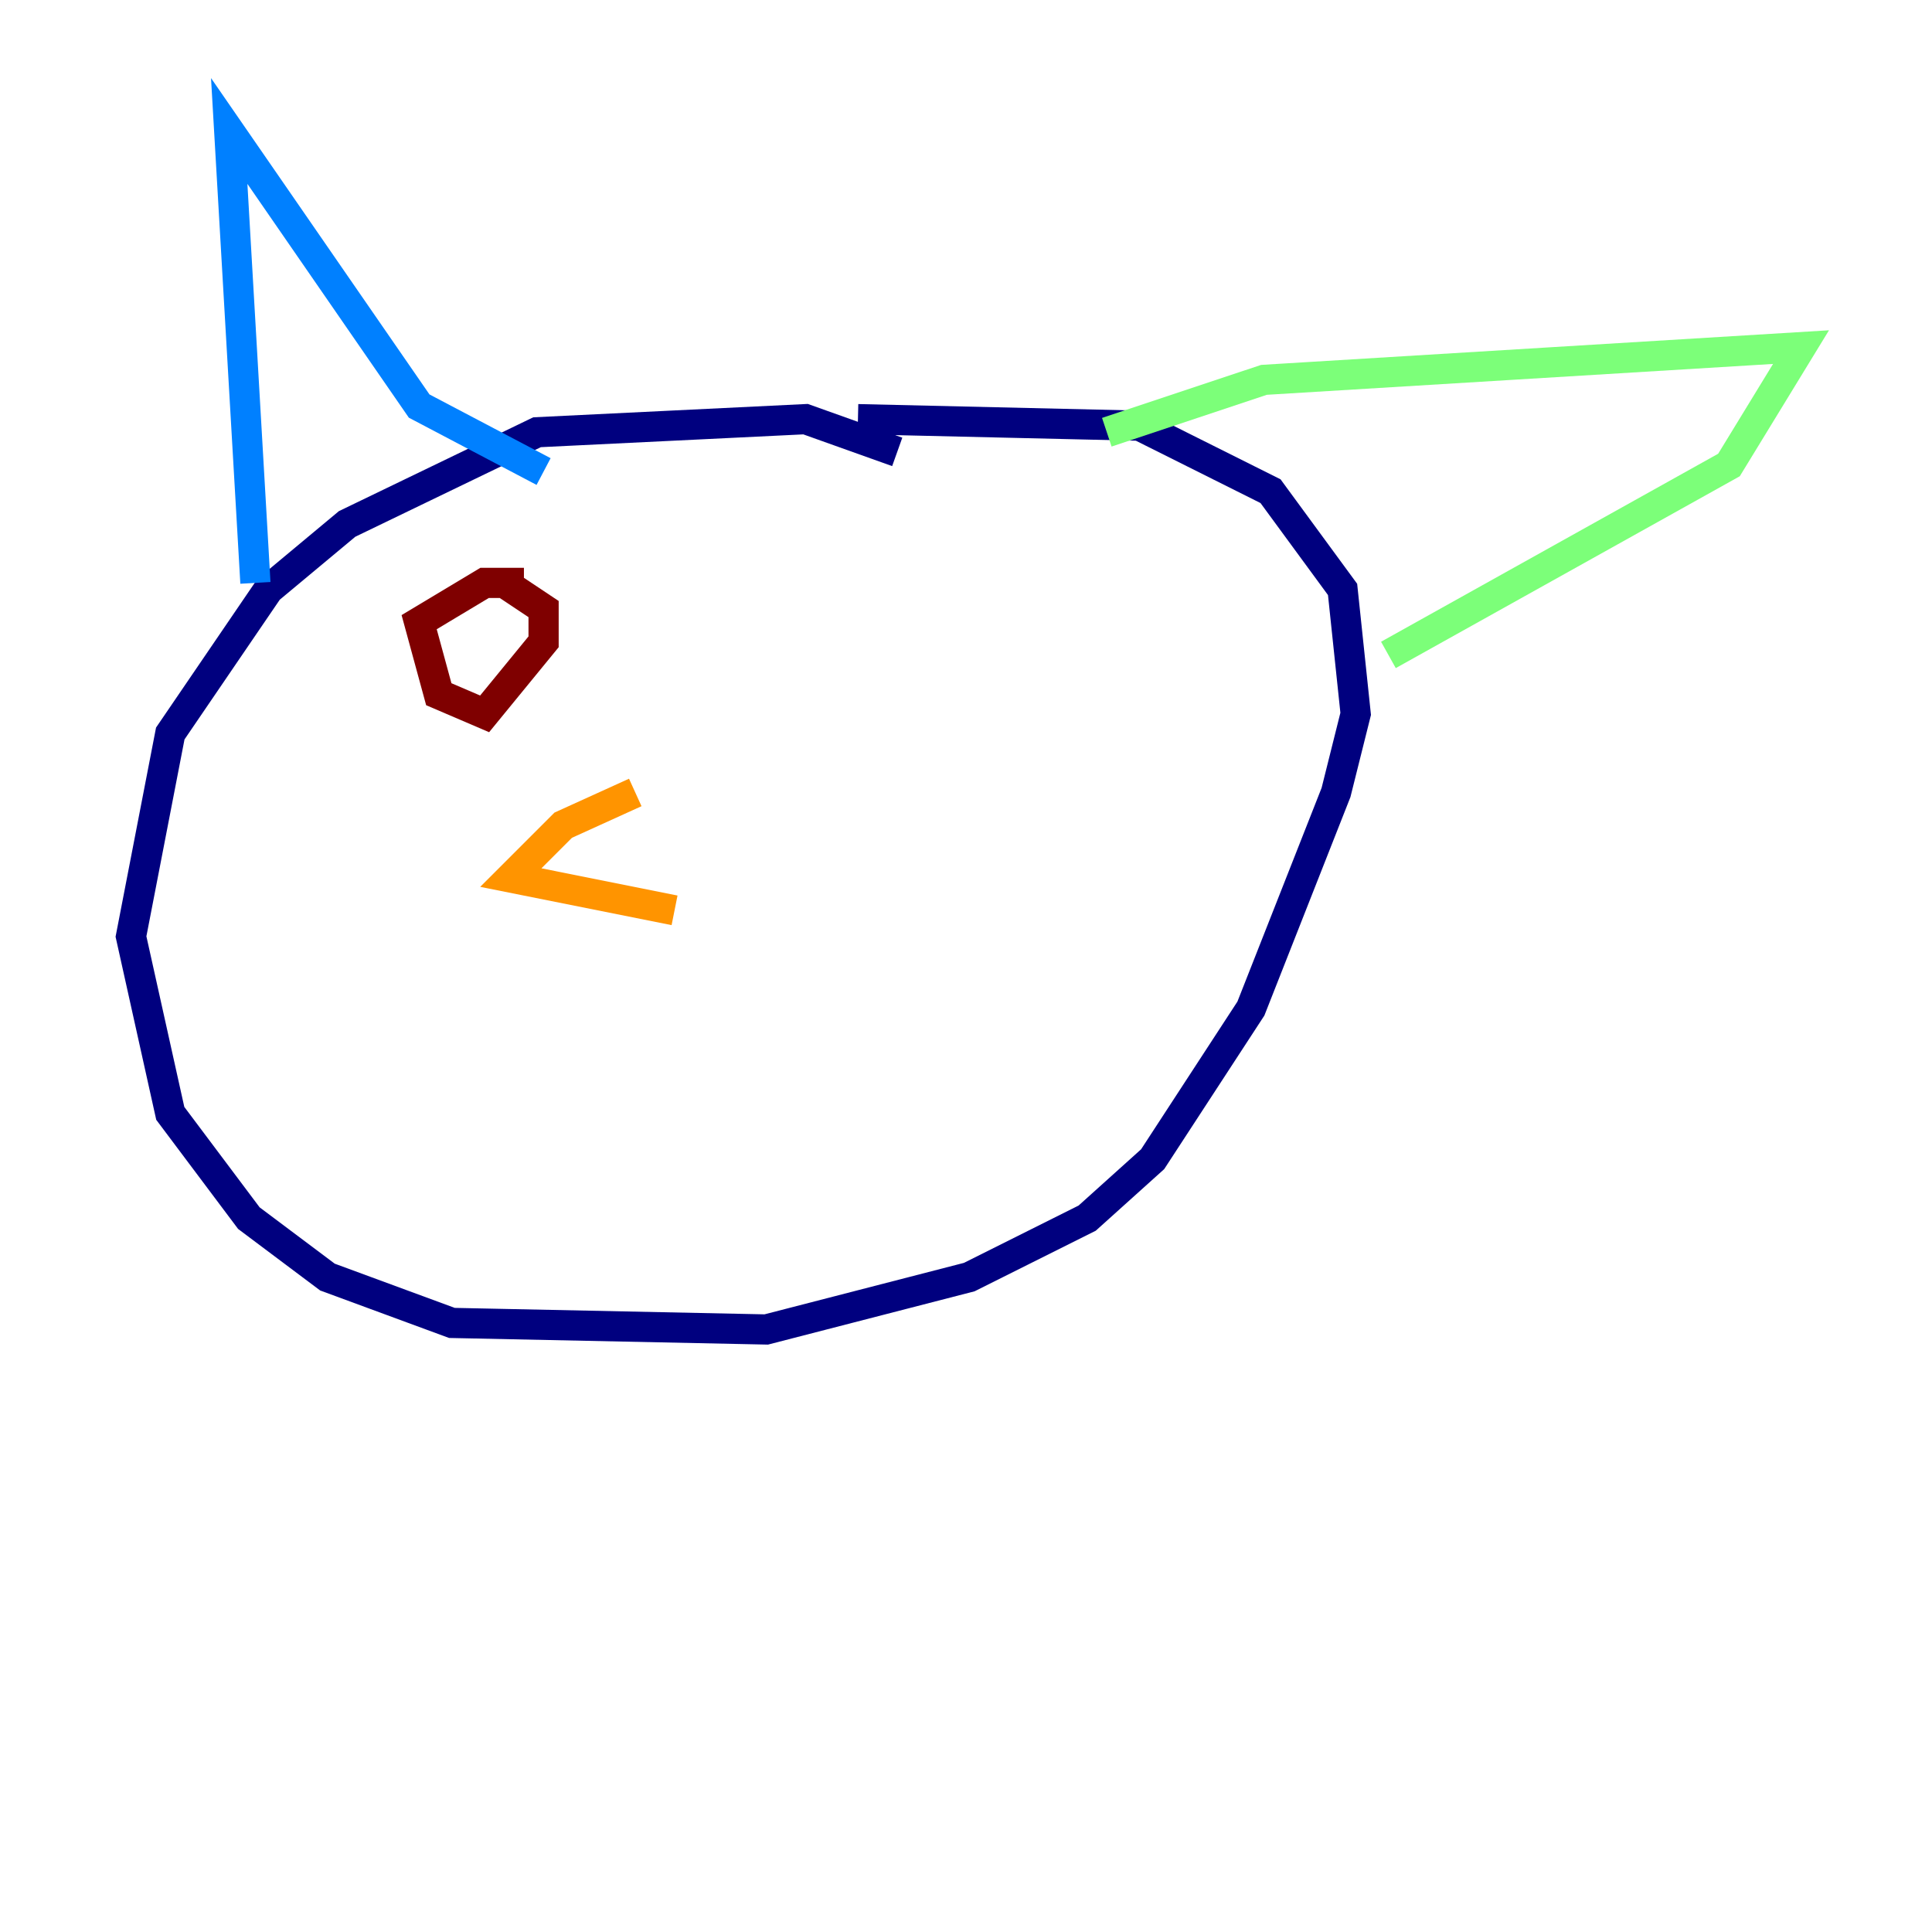 <?xml version="1.0" encoding="utf-8" ?>
<svg baseProfile="tiny" height="128" version="1.2" viewBox="0,0,128,128" width="128" xmlns="http://www.w3.org/2000/svg" xmlns:ev="http://www.w3.org/2001/xml-events" xmlns:xlink="http://www.w3.org/1999/xlink"><defs /><polyline fill="none" points="59.444,29.939 53.37,27.77 35.58,28.637 22.997,34.712 17.79,39.051 11.281,48.597 8.678,62.047 11.281,73.763 16.488,80.705 21.695,84.61 29.939,87.647 50.766,88.081 64.217,84.61 72.027,80.705 76.366,76.8 82.875,66.82 88.515,52.502 89.817,47.295 88.949,39.051 84.176,32.542 75.498,28.203 56.841,27.77" stroke="#00007f" stroke-width="2" /><polyline fill="none" points="16.922,38.617 15.186,8.678 27.77,26.902 36.014,31.241" stroke="#0080ff" stroke-width="2" /><polyline fill="none" points="73.329,28.637 83.742,25.166 119.322,22.997 114.549,30.807 91.986,43.39" stroke="#7cff79" stroke-width="2" /><polyline fill="none" points="42.088,52.502 37.315,54.671 33.844,58.142 44.691,60.312" stroke="#ff9400" stroke-width="2" /><polyline fill="none" points="34.712,38.617 32.108,38.617 27.77,41.22 29.071,45.993 32.108,47.295 36.014,42.522 36.014,40.352 33.41,38.617" stroke="#7f0000" stroke-width="2" /></svg>